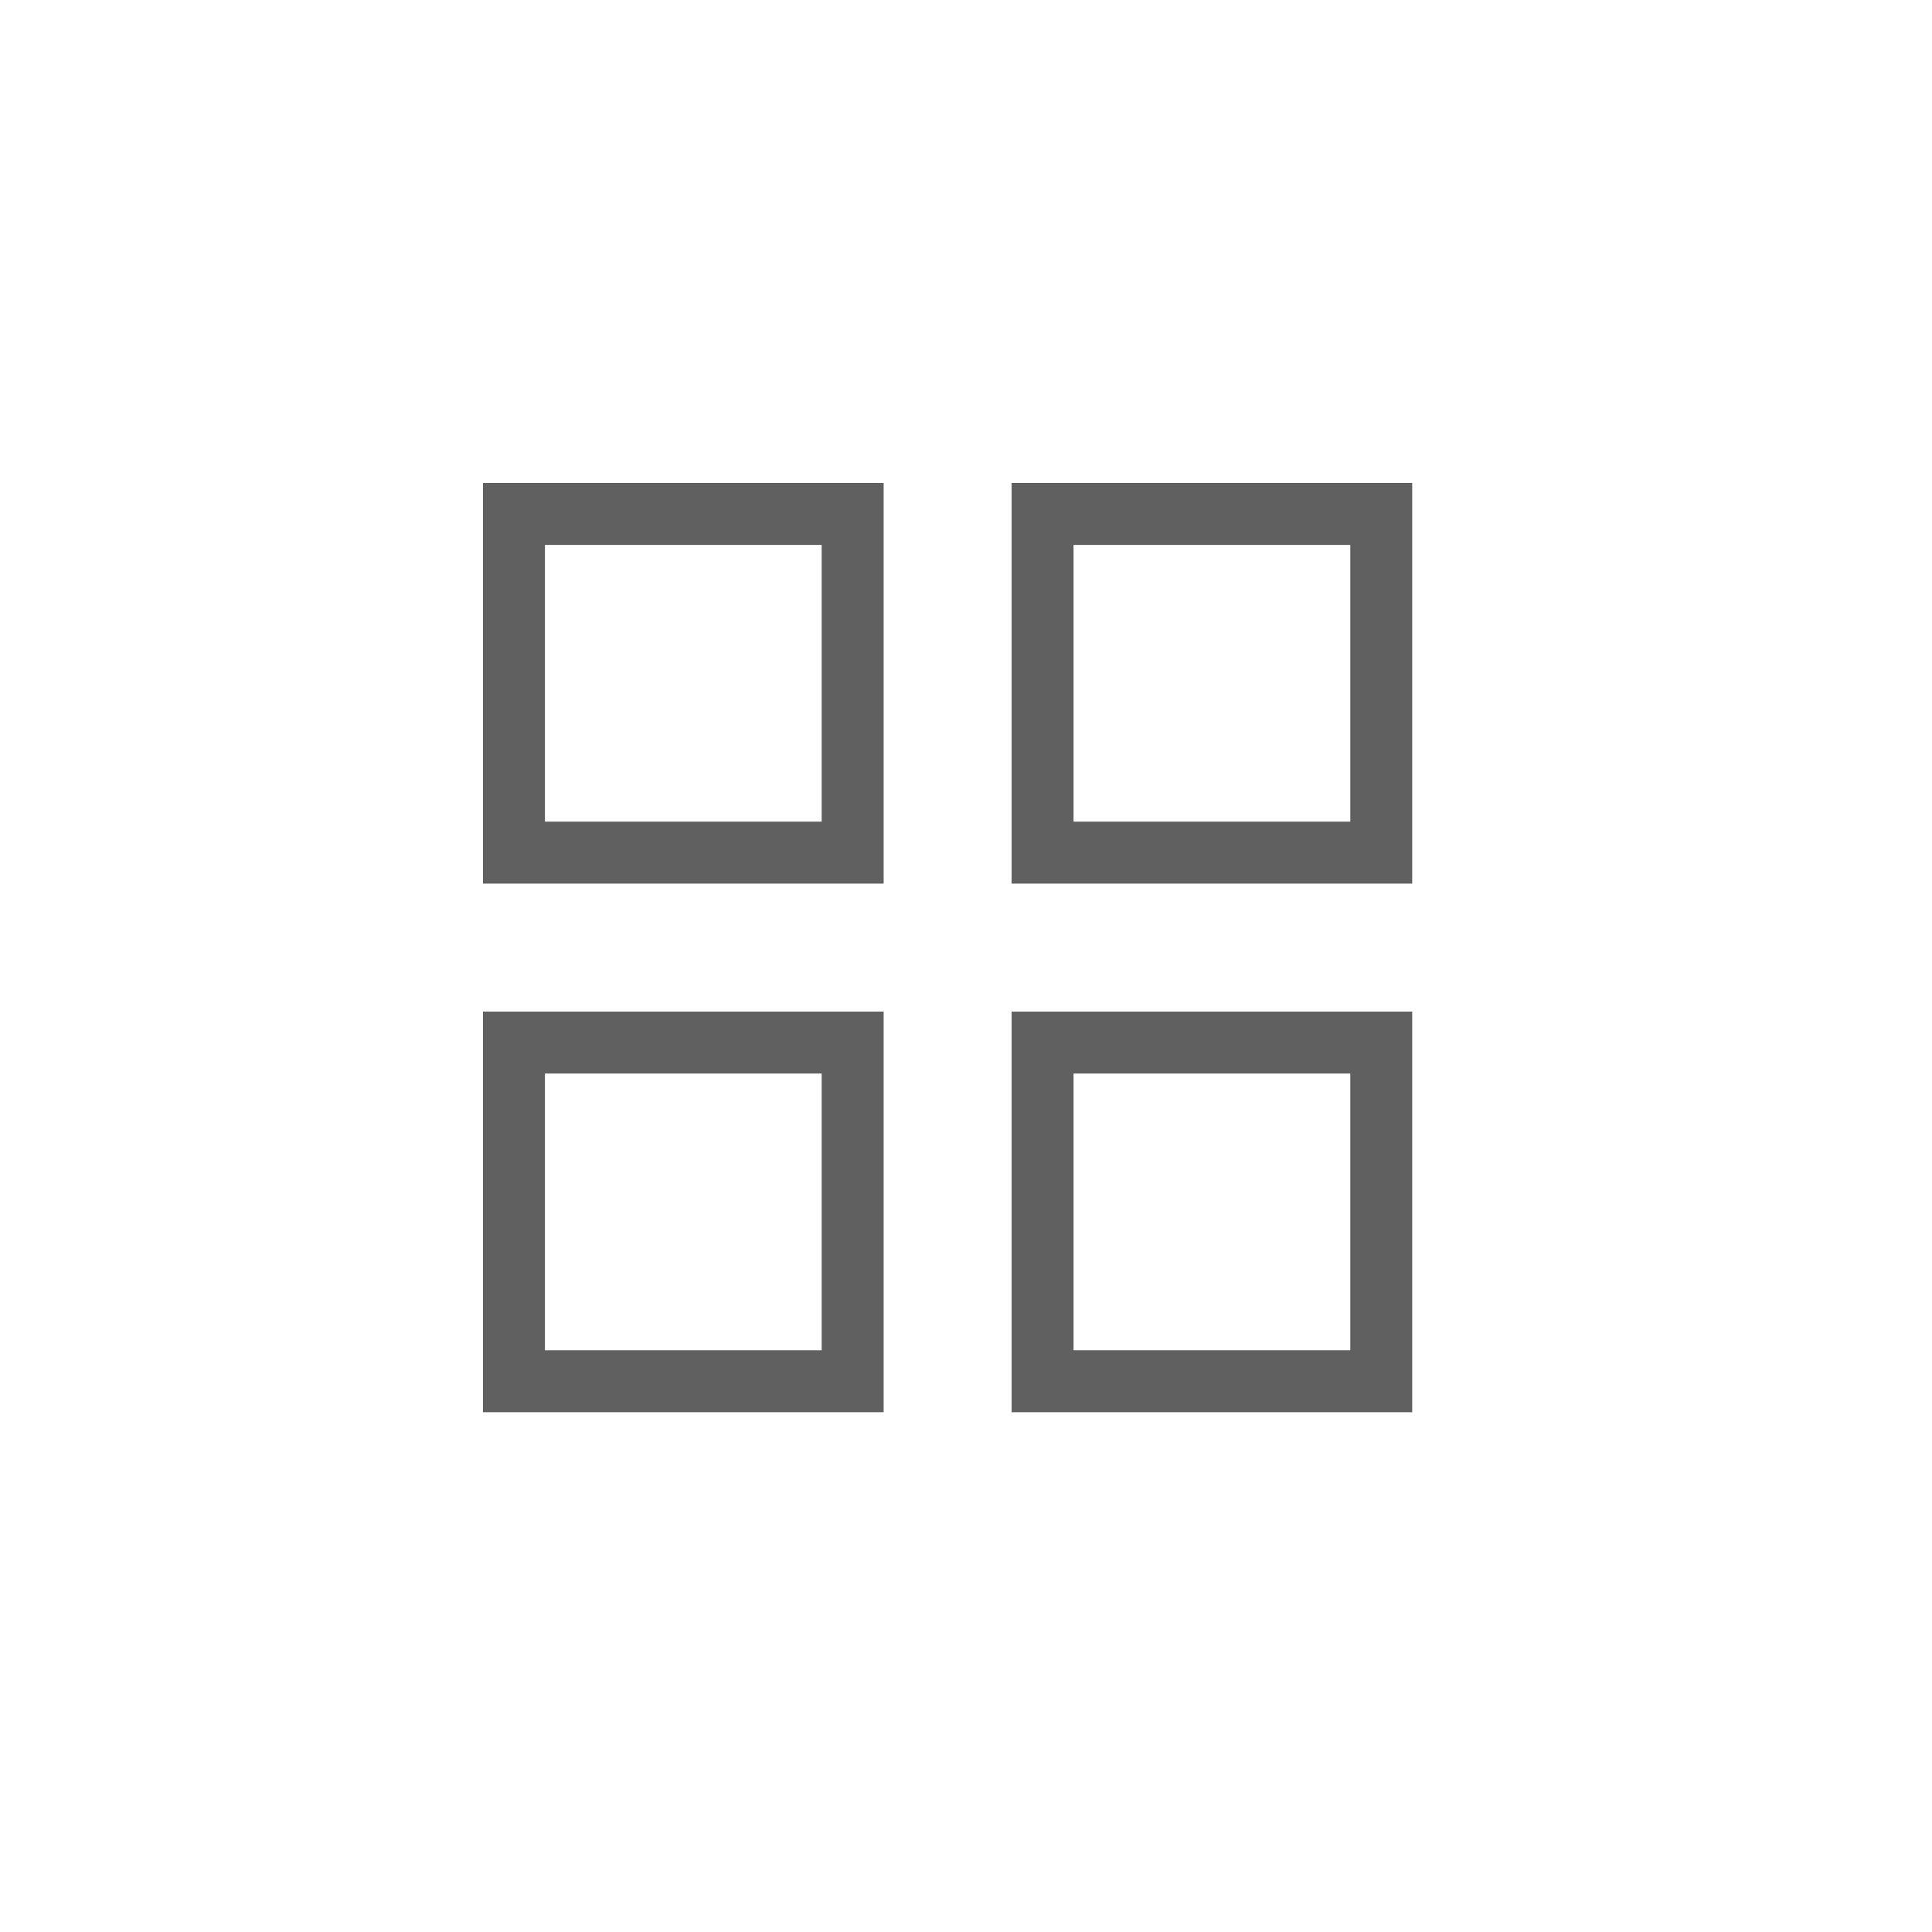 <svg xmlns="http://www.w3.org/2000/svg" xmlns:xlink="http://www.w3.org/1999/xlink" width="48" height="48" viewBox="0 0 48 48">
  <defs>
    <clipPath id="clip-Departments">
      <rect width="48" height="48"/>
    </clipPath>
  </defs>
  <g id="Departments" clip-path="url(#clip-Departments)">
    <path id="Path_2297" data-name="Path 2297" d="M20,29.953h9.954V20H20Zm1.539-8.414h6.875v6.875H21.539ZM20,43.086h9.954V33.133H20Zm1.539-8.414h6.875v6.875H21.539ZM33.133,20v9.953h9.953V20Zm8.414,8.414H34.672V21.539h6.875ZM33.133,43.086h9.953V33.133H33.133Zm1.539-8.414h6.875v6.875H34.672Z" transform="translate(-8 -8)" fill="#606060"/>
  </g>
</svg>
